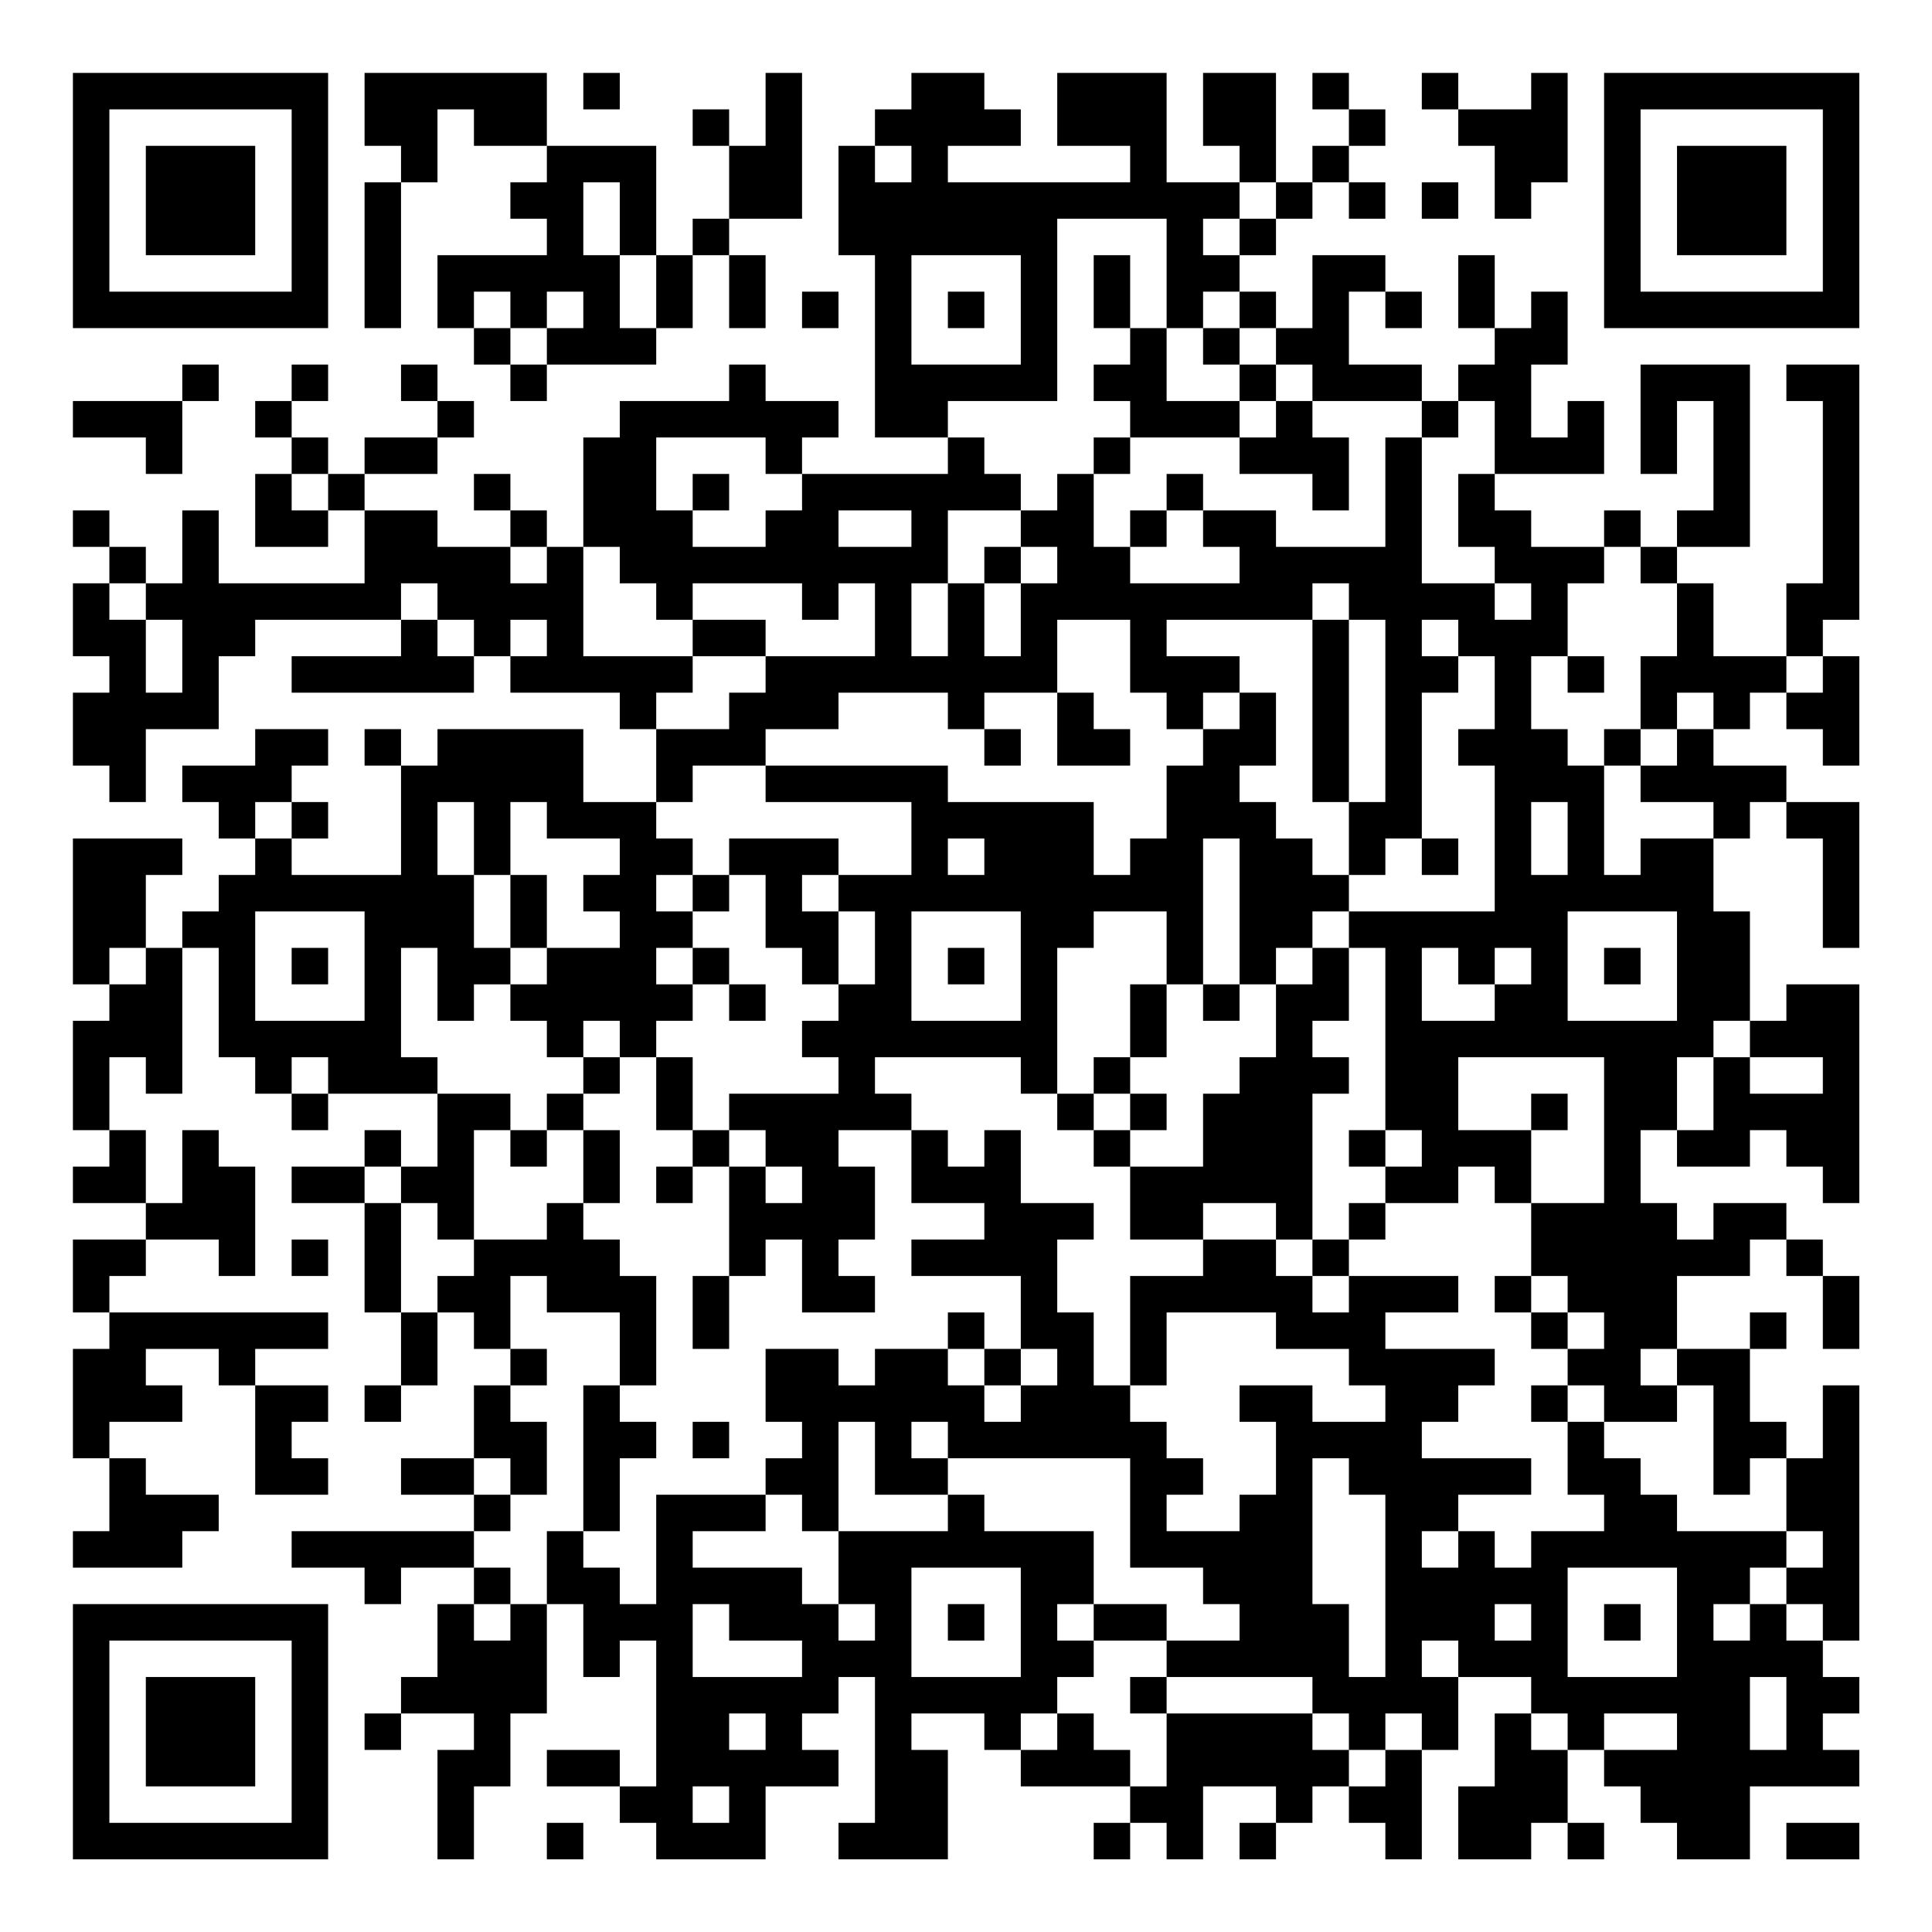 <?xml version="1.0" encoding="UTF-8"?>
<svg xmlns="http://www.w3.org/2000/svg" version="1.1" width="200" height="200" viewBox="0 0 200 200"><rect x="0" y="0" width="200" height="200" fill="#ffffff"/><g transform="scale(3.774)"><g transform="translate(2,2)"><path fill-rule="evenodd" d="M8 0L8 2L9 2L9 3L8 3L8 7L9 7L9 3L10 3L10 1L11 1L11 2L13 2L13 3L12 3L12 4L13 4L13 5L10 5L10 7L11 7L11 8L12 8L12 9L13 9L13 8L16 8L16 7L17 7L17 5L18 5L18 7L19 7L19 5L18 5L18 4L20 4L20 0L19 0L19 2L18 2L18 1L17 1L17 2L18 2L18 4L17 4L17 5L16 5L16 2L13 2L13 0ZM14 0L14 1L15 1L15 0ZM23 0L23 1L22 1L22 2L21 2L21 5L22 5L22 10L24 10L24 11L20 11L20 10L21 10L21 9L19 9L19 8L18 8L18 9L15 9L15 10L14 10L14 13L13 13L13 12L12 12L12 11L11 11L11 12L12 12L12 13L10 13L10 12L8 12L8 11L10 11L10 10L11 10L11 9L10 9L10 8L9 8L9 9L10 9L10 10L8 10L8 11L7 11L7 10L6 10L6 9L7 9L7 8L6 8L6 9L5 9L5 10L6 10L6 11L5 11L5 13L7 13L7 12L8 12L8 14L4 14L4 12L3 12L3 14L2 14L2 13L1 13L1 12L0 12L0 13L1 13L1 14L0 14L0 16L1 16L1 17L0 17L0 19L1 19L1 20L2 20L2 18L4 18L4 16L5 16L5 15L9 15L9 16L6 16L6 17L11 17L11 16L12 16L12 17L15 17L15 18L16 18L16 20L14 20L14 18L10 18L10 19L9 19L9 18L8 18L8 19L9 19L9 22L6 22L6 21L7 21L7 20L6 20L6 19L7 19L7 18L5 18L5 19L3 19L3 20L4 20L4 21L5 21L5 22L4 22L4 23L3 23L3 24L2 24L2 22L3 22L3 21L0 21L0 25L1 25L1 26L0 26L0 29L1 29L1 30L0 30L0 31L2 31L2 32L0 32L0 34L1 34L1 35L0 35L0 38L1 38L1 40L0 40L0 41L3 41L3 40L4 40L4 39L2 39L2 38L1 38L1 37L3 37L3 36L2 36L2 35L4 35L4 36L5 36L5 39L7 39L7 38L6 38L6 37L7 37L7 36L5 36L5 35L7 35L7 34L1 34L1 33L2 33L2 32L4 32L4 33L5 33L5 30L4 30L4 29L3 29L3 31L2 31L2 29L1 29L1 27L2 27L2 28L3 28L3 24L4 24L4 27L5 27L5 28L6 28L6 29L7 29L7 28L10 28L10 30L9 30L9 29L8 29L8 30L6 30L6 31L8 31L8 34L9 34L9 36L8 36L8 37L9 37L9 36L10 36L10 34L11 34L11 35L12 35L12 36L11 36L11 38L9 38L9 39L11 39L11 40L6 40L6 41L8 41L8 42L9 42L9 41L11 41L11 42L10 42L10 44L9 44L9 45L8 45L8 46L9 46L9 45L11 45L11 46L10 46L10 49L11 49L11 47L12 47L12 45L13 45L13 42L14 42L14 44L15 44L15 43L16 43L16 47L15 47L15 46L13 46L13 47L15 47L15 48L16 48L16 49L19 49L19 47L21 47L21 46L20 46L20 45L21 45L21 44L22 44L22 48L21 48L21 49L24 49L24 46L23 46L23 45L25 45L25 46L26 46L26 47L29 47L29 48L28 48L28 49L29 49L29 48L30 48L30 49L31 49L31 47L33 47L33 48L32 48L32 49L33 49L33 48L34 48L34 47L35 47L35 48L36 48L36 49L37 49L37 46L38 46L38 44L40 44L40 45L39 45L39 47L38 47L38 49L40 49L40 48L41 48L41 49L42 49L42 48L41 48L41 46L42 46L42 47L43 47L43 48L44 48L44 49L46 49L46 47L49 47L49 46L48 46L48 45L49 45L49 44L48 44L48 43L49 43L49 36L48 36L48 38L47 38L47 37L46 37L46 35L47 35L47 34L46 34L46 35L44 35L44 33L46 33L46 32L47 32L47 33L48 33L48 35L49 35L49 33L48 33L48 32L47 32L47 31L45 31L45 32L44 32L44 31L43 31L43 29L44 29L44 30L46 30L46 29L47 29L47 30L48 30L48 31L49 31L49 25L47 25L47 26L46 26L46 23L45 23L45 21L46 21L46 20L47 20L47 21L48 21L48 24L49 24L49 20L47 20L47 19L45 19L45 18L46 18L46 17L47 17L47 18L48 18L48 19L49 19L49 16L48 16L48 15L49 15L49 8L47 8L47 9L48 9L48 14L47 14L47 16L45 16L45 14L44 14L44 13L46 13L46 8L43 8L43 11L44 11L44 9L45 9L45 12L44 12L44 13L43 13L43 12L42 12L42 13L40 13L40 12L39 12L39 11L42 11L42 9L41 9L41 10L40 10L40 8L41 8L41 6L40 6L40 7L39 7L39 5L38 5L38 7L39 7L39 8L38 8L38 9L37 9L37 8L35 8L35 6L36 6L36 7L37 7L37 6L36 6L36 5L34 5L34 7L33 7L33 6L32 6L32 5L33 5L33 4L34 4L34 3L35 3L35 4L36 4L36 3L35 3L35 2L36 2L36 1L35 1L35 0L34 0L34 1L35 1L35 2L34 2L34 3L33 3L33 0L31 0L31 2L32 2L32 3L30 3L30 0L27 0L27 2L29 2L29 3L24 3L24 2L26 2L26 1L25 1L25 0ZM37 0L37 1L38 1L38 2L39 2L39 4L40 4L40 3L41 3L41 0L40 0L40 1L38 1L38 0ZM22 2L22 3L23 3L23 2ZM14 3L14 5L15 5L15 7L16 7L16 5L15 5L15 3ZM32 3L32 4L31 4L31 5L32 5L32 4L33 4L33 3ZM37 3L37 4L38 4L38 3ZM27 4L27 9L24 9L24 10L25 10L25 11L26 11L26 12L24 12L24 14L23 14L23 16L24 16L24 14L25 14L25 16L26 16L26 14L27 14L27 13L26 13L26 12L27 12L27 11L28 11L28 13L29 13L29 14L32 14L32 13L31 13L31 12L33 12L33 13L36 13L36 10L37 10L37 14L39 14L39 15L40 15L40 14L39 14L39 13L38 13L38 11L39 11L39 9L38 9L38 10L37 10L37 9L34 9L34 8L33 8L33 7L32 7L32 6L31 6L31 7L30 7L30 4ZM23 5L23 8L26 8L26 5ZM28 5L28 7L29 7L29 8L28 8L28 9L29 9L29 10L28 10L28 11L29 11L29 10L32 10L32 11L34 11L34 12L35 12L35 10L34 10L34 9L33 9L33 8L32 8L32 7L31 7L31 8L32 8L32 9L30 9L30 7L29 7L29 5ZM11 6L11 7L12 7L12 8L13 8L13 7L14 7L14 6L13 6L13 7L12 7L12 6ZM20 6L20 7L21 7L21 6ZM24 6L24 7L25 7L25 6ZM3 8L3 9L0 9L0 10L2 10L2 11L3 11L3 9L4 9L4 8ZM32 9L32 10L33 10L33 9ZM16 10L16 12L17 12L17 13L19 13L19 12L20 12L20 11L19 11L19 10ZM6 11L6 12L7 12L7 11ZM17 11L17 12L18 12L18 11ZM30 11L30 12L29 12L29 13L30 13L30 12L31 12L31 11ZM21 12L21 13L23 13L23 12ZM12 13L12 14L13 14L13 13ZM14 13L14 16L17 16L17 17L16 17L16 18L18 18L18 17L19 17L19 16L22 16L22 14L21 14L21 15L20 15L20 14L17 14L17 15L16 15L16 14L15 14L15 13ZM25 13L25 14L26 14L26 13ZM42 13L42 14L41 14L41 16L40 16L40 18L41 18L41 19L42 19L42 22L43 22L43 21L45 21L45 20L43 20L43 19L44 19L44 18L45 18L45 17L44 17L44 18L43 18L43 16L44 16L44 14L43 14L43 13ZM1 14L1 15L2 15L2 17L3 17L3 15L2 15L2 14ZM9 14L9 15L10 15L10 16L11 16L11 15L10 15L10 14ZM34 14L34 15L30 15L30 16L32 16L32 17L31 17L31 18L30 18L30 17L29 17L29 15L27 15L27 17L25 17L25 18L24 18L24 17L21 17L21 18L19 18L19 19L17 19L17 20L16 20L16 21L17 21L17 22L16 22L16 23L17 23L17 24L16 24L16 25L17 25L17 26L16 26L16 27L15 27L15 26L14 26L14 27L13 27L13 26L12 26L12 25L13 25L13 24L15 24L15 23L14 23L14 22L15 22L15 21L13 21L13 20L12 20L12 22L11 22L11 20L10 20L10 22L11 22L11 24L12 24L12 25L11 25L11 26L10 26L10 24L9 24L9 27L10 27L10 28L12 28L12 29L11 29L11 32L10 32L10 31L9 31L9 30L8 30L8 31L9 31L9 34L10 34L10 33L11 33L11 32L13 32L13 31L14 31L14 32L15 32L15 33L16 33L16 36L15 36L15 34L13 34L13 33L12 33L12 35L13 35L13 36L12 36L12 37L13 37L13 39L12 39L12 38L11 38L11 39L12 39L12 40L11 40L11 41L12 41L12 42L11 42L11 43L12 43L12 42L13 42L13 40L14 40L14 41L15 41L15 42L16 42L16 39L19 39L19 40L17 40L17 41L20 41L20 42L21 42L21 43L22 43L22 42L21 42L21 40L24 40L24 39L25 39L25 40L28 40L28 42L27 42L27 43L28 43L28 44L27 44L27 45L26 45L26 46L27 46L27 45L28 45L28 46L29 46L29 47L30 47L30 45L34 45L34 46L35 46L35 47L36 47L36 46L37 46L37 45L36 45L36 46L35 46L35 45L34 45L34 44L30 44L30 43L32 43L32 42L31 42L31 41L29 41L29 38L24 38L24 37L23 37L23 38L24 38L24 39L22 39L22 37L21 37L21 40L20 40L20 39L19 39L19 38L20 38L20 37L19 37L19 35L21 35L21 36L22 36L22 35L24 35L24 36L25 36L25 37L26 37L26 36L27 36L27 35L26 35L26 33L23 33L23 32L25 32L25 31L23 31L23 29L24 29L24 30L25 30L25 29L26 29L26 31L28 31L28 32L27 32L27 34L28 34L28 36L29 36L29 37L30 37L30 38L31 38L31 39L30 39L30 40L32 40L32 39L33 39L33 37L32 37L32 36L34 36L34 37L36 37L36 36L35 36L35 35L33 35L33 34L30 34L30 36L29 36L29 33L31 33L31 32L33 32L33 33L34 33L34 34L35 34L35 33L38 33L38 34L36 34L36 35L39 35L39 36L38 36L38 37L37 37L37 38L40 38L40 39L38 39L38 40L37 40L37 41L38 41L38 40L39 40L39 41L40 41L40 40L42 40L42 39L41 39L41 37L42 37L42 38L43 38L43 39L44 39L44 40L47 40L47 41L46 41L46 42L45 42L45 43L46 43L46 42L47 42L47 43L48 43L48 42L47 42L47 41L48 41L48 40L47 40L47 38L46 38L46 39L45 39L45 36L44 36L44 35L43 35L43 36L44 36L44 37L42 37L42 36L41 36L41 35L42 35L42 34L41 34L41 33L40 33L40 31L42 31L42 27L38 27L38 29L40 29L40 31L39 31L39 30L38 30L38 31L36 31L36 30L37 30L37 29L36 29L36 24L35 24L35 23L39 23L39 19L38 19L38 18L39 18L39 16L38 16L38 15L37 15L37 16L38 16L38 17L37 17L37 21L36 21L36 22L35 22L35 20L36 20L36 15L35 15L35 14ZM12 15L12 16L13 16L13 15ZM17 15L17 16L19 16L19 15ZM34 15L34 20L35 20L35 15ZM41 16L41 17L42 17L42 16ZM47 16L47 17L48 17L48 16ZM27 17L27 19L29 19L29 18L28 18L28 17ZM32 17L32 18L31 18L31 19L30 19L30 21L29 21L29 22L28 22L28 20L24 20L24 19L19 19L19 20L23 20L23 22L21 22L21 21L18 21L18 22L17 22L17 23L18 23L18 22L19 22L19 24L20 24L20 25L21 25L21 26L20 26L20 27L21 27L21 28L18 28L18 29L17 29L17 27L16 27L16 29L17 29L17 30L16 30L16 31L17 31L17 30L18 30L18 33L17 33L17 35L18 35L18 33L19 33L19 32L20 32L20 34L22 34L22 33L21 33L21 32L22 32L22 30L21 30L21 29L23 29L23 28L22 28L22 27L26 27L26 28L27 28L27 29L28 29L28 30L29 30L29 32L31 32L31 31L33 31L33 32L34 32L34 33L35 33L35 32L36 32L36 31L35 31L35 32L34 32L34 28L35 28L35 27L34 27L34 26L35 26L35 24L34 24L34 23L35 23L35 22L34 22L34 21L33 21L33 20L32 20L32 19L33 19L33 17ZM25 18L25 19L26 19L26 18ZM42 18L42 19L43 19L43 18ZM5 20L5 21L6 21L6 20ZM40 20L40 22L41 22L41 20ZM24 21L24 22L25 22L25 21ZM31 21L31 25L30 25L30 23L28 23L28 24L27 24L27 28L28 28L28 29L29 29L29 30L31 30L31 28L32 28L32 27L33 27L33 25L34 25L34 24L33 24L33 25L32 25L32 21ZM37 21L37 22L38 22L38 21ZM12 22L12 24L13 24L13 22ZM20 22L20 23L21 23L21 25L22 25L22 23L21 23L21 22ZM5 23L5 26L8 26L8 23ZM23 23L23 26L26 26L26 23ZM41 23L41 26L44 26L44 23ZM1 24L1 25L2 25L2 24ZM6 24L6 25L7 25L7 24ZM17 24L17 25L18 25L18 26L19 26L19 25L18 25L18 24ZM24 24L24 25L25 25L25 24ZM37 24L37 26L39 26L39 25L40 25L40 24L39 24L39 25L38 25L38 24ZM42 24L42 25L43 25L43 24ZM29 25L29 27L28 27L28 28L29 28L29 29L30 29L30 28L29 28L29 27L30 27L30 25ZM31 25L31 26L32 26L32 25ZM45 26L45 27L44 27L44 29L45 29L45 27L46 27L46 28L48 28L48 27L46 27L46 26ZM6 27L6 28L7 28L7 27ZM14 27L14 28L13 28L13 29L12 29L12 30L13 30L13 29L14 29L14 31L15 31L15 29L14 29L14 28L15 28L15 27ZM40 28L40 29L41 29L41 28ZM18 29L18 30L19 30L19 31L20 31L20 30L19 30L19 29ZM35 29L35 30L36 30L36 29ZM6 32L6 33L7 33L7 32ZM39 33L39 34L40 34L40 35L41 35L41 34L40 34L40 33ZM24 34L24 35L25 35L25 36L26 36L26 35L25 35L25 34ZM14 36L14 40L15 40L15 38L16 38L16 37L15 37L15 36ZM40 36L40 37L41 37L41 36ZM17 37L17 38L18 38L18 37ZM34 38L34 42L35 42L35 44L36 44L36 39L35 39L35 38ZM23 41L23 44L26 44L26 41ZM41 41L41 44L44 44L44 41ZM17 42L17 44L20 44L20 43L18 43L18 42ZM24 42L24 43L25 43L25 42ZM28 42L28 43L30 43L30 42ZM39 42L39 43L40 43L40 42ZM42 42L42 43L43 43L43 42ZM37 43L37 44L38 44L38 43ZM29 44L29 45L30 45L30 44ZM46 44L46 46L47 46L47 44ZM18 45L18 46L19 46L19 45ZM40 45L40 46L41 46L41 45ZM42 45L42 46L44 46L44 45ZM17 47L17 48L18 48L18 47ZM13 48L13 49L14 49L14 48ZM47 48L47 49L49 49L49 48ZM0 0L0 7L7 7L7 0ZM1 1L1 6L6 6L6 1ZM2 2L2 5L5 5L5 2ZM42 0L42 7L49 7L49 0ZM43 1L43 6L48 6L48 1ZM44 2L44 5L47 5L47 2ZM0 42L0 49L7 49L7 42ZM1 43L1 48L6 48L6 43ZM2 44L2 47L5 47L5 44Z" fill="#000000"/></g></g></svg>
